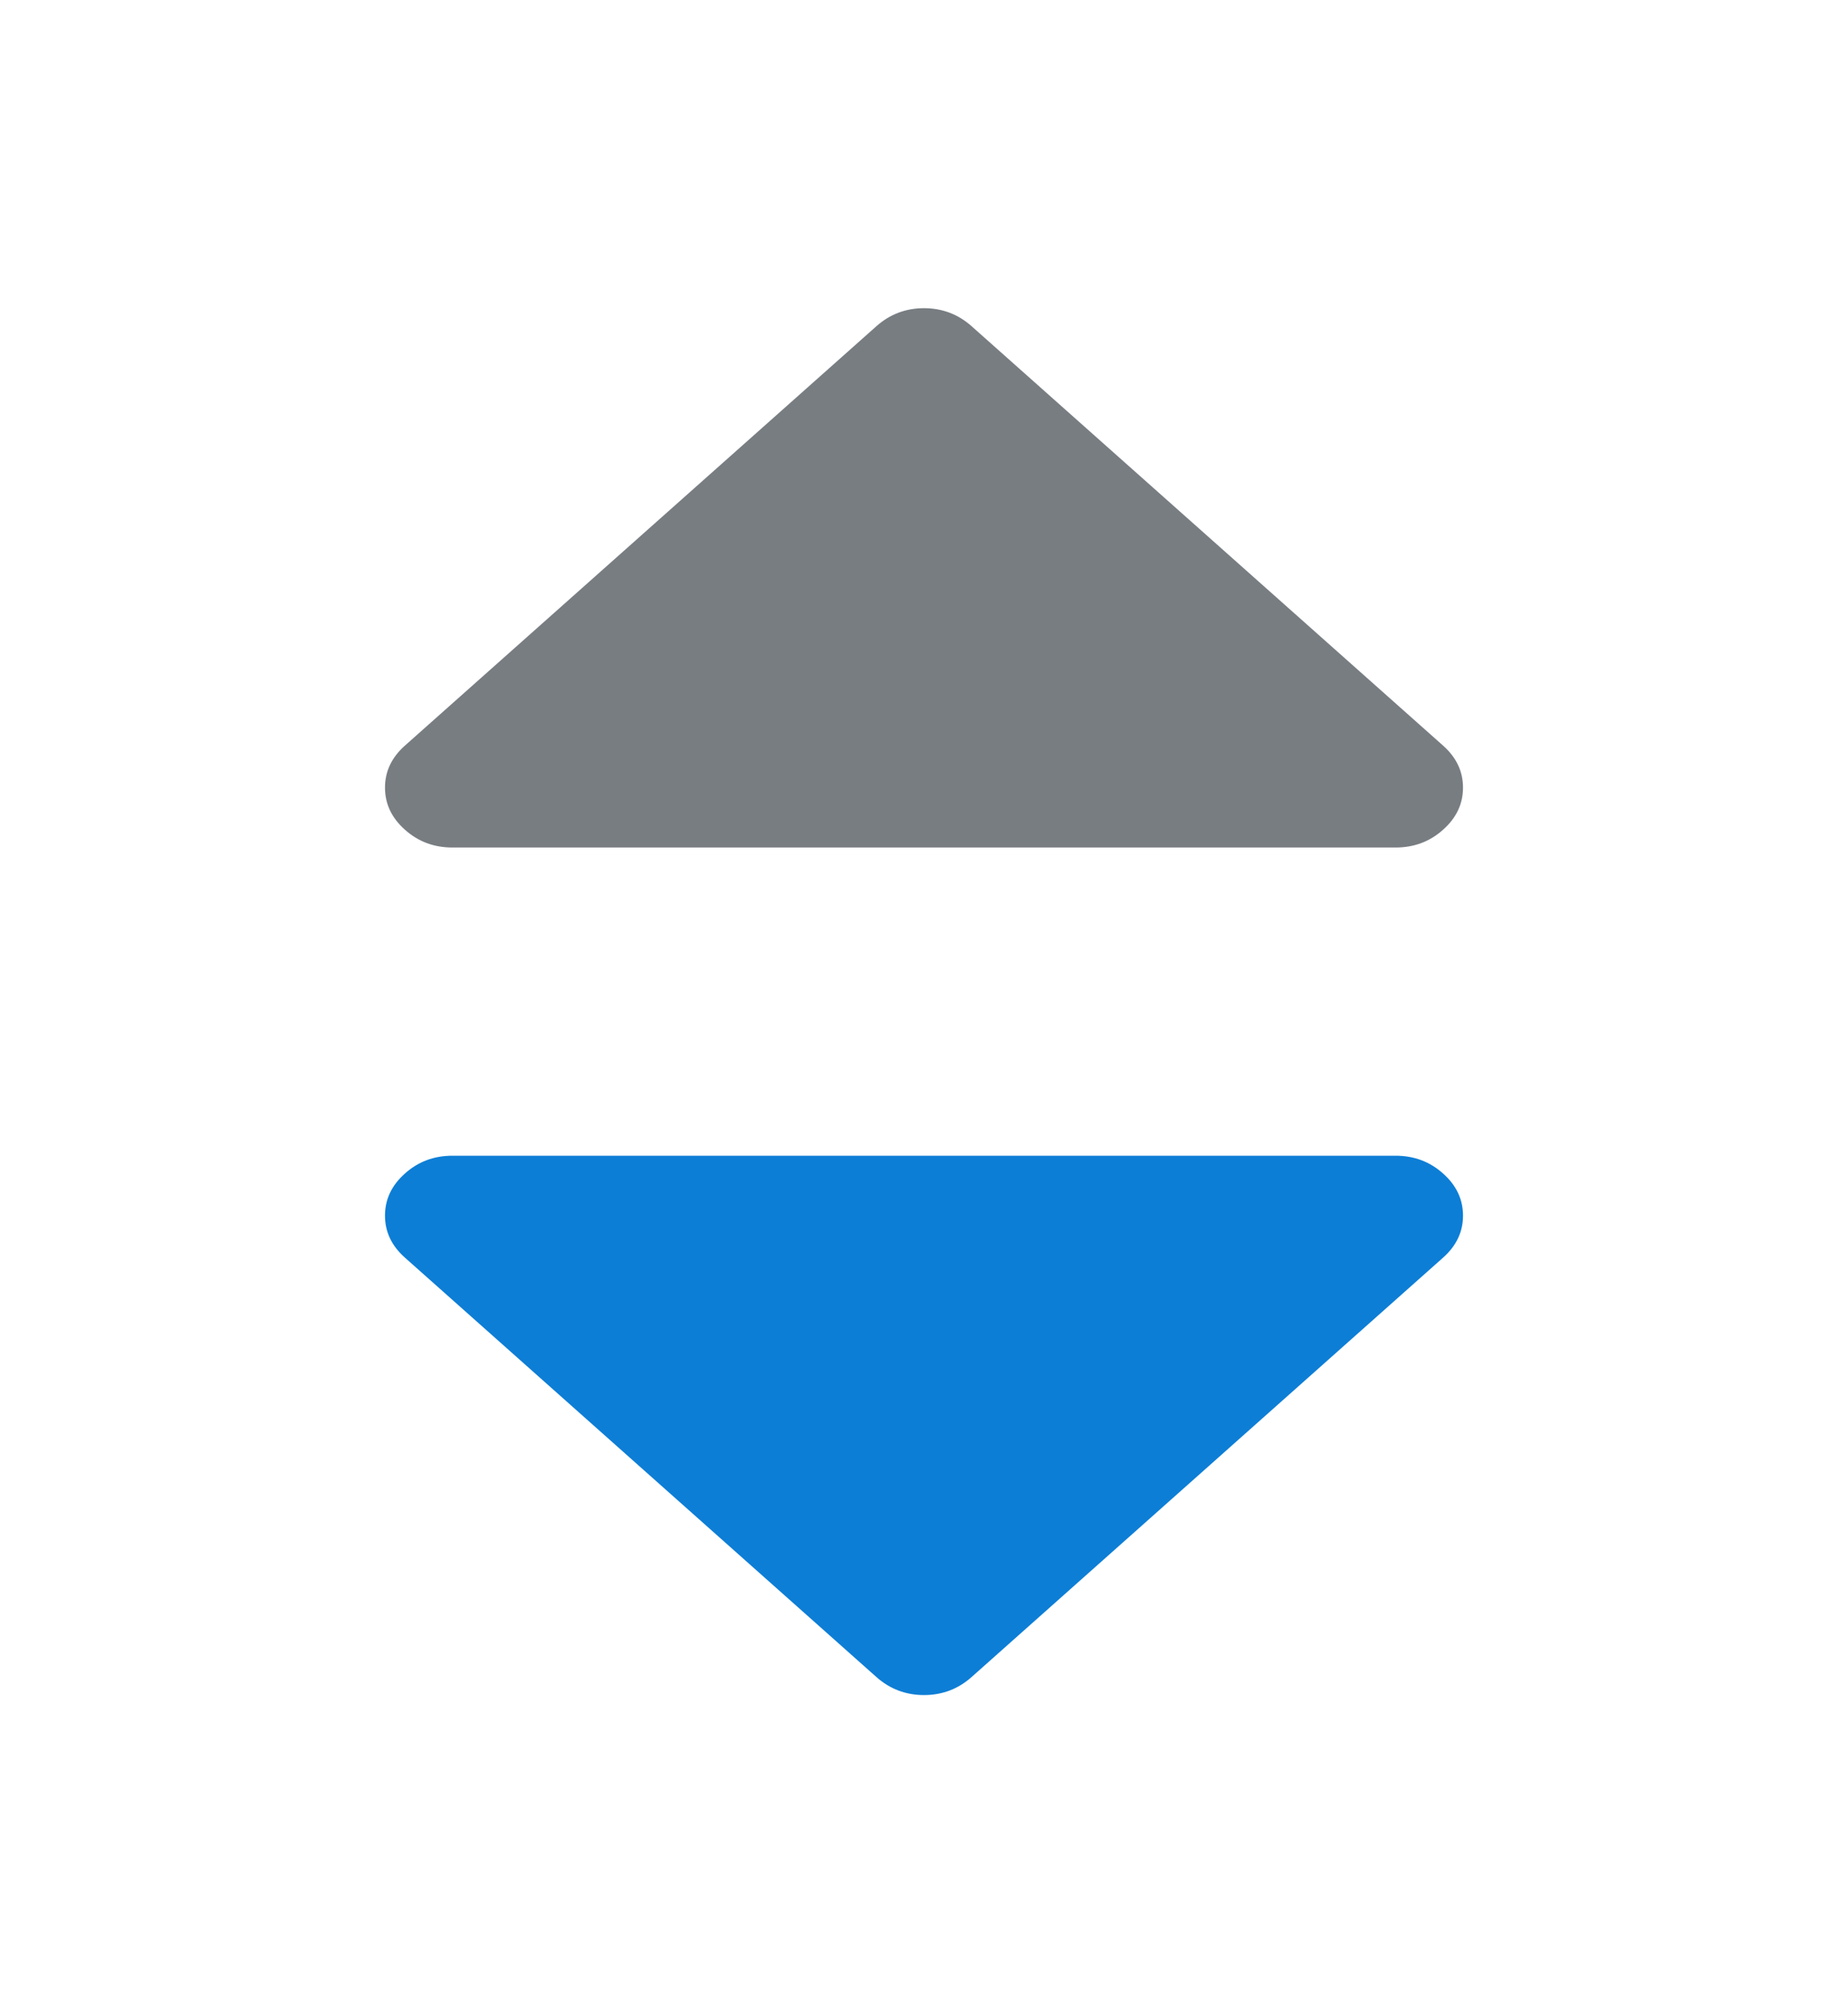 <svg width="12" height="13" viewBox="0 0 12 13" fill="none" xmlns="http://www.w3.org/2000/svg">
<path d="M2.938 5.5H9.062C9.181 5.5 9.284 5.462 9.37 5.385C9.457 5.308 9.5 5.217 9.5 5.111C9.5 5.006 9.457 4.915 9.37 4.838L6.308 2.116C6.221 2.039 6.118 2 6 2C5.882 2 5.779 2.039 5.692 2.116L2.63 4.838C2.543 4.915 2.5 5.006 2.5 5.111C2.5 5.217 2.543 5.308 2.63 5.385C2.716 5.462 2.819 5.5 2.938 5.5Z" fill="#787D82"/>
<path d="M9.062 7.5H2.938C2.819 7.5 2.716 7.538 2.63 7.615C2.543 7.692 2.5 7.783 2.5 7.889C2.5 7.994 2.543 8.085 2.63 8.162L5.692 10.884C5.779 10.961 5.882 11 6 11C6.118 11 6.221 10.961 6.308 10.884L9.37 8.162C9.457 8.085 9.5 7.994 9.5 7.889C9.5 7.783 9.457 7.692 9.37 7.615C9.284 7.538 9.181 7.5 9.062 7.5Z" fill="#0D7ED6"/>
</svg>
